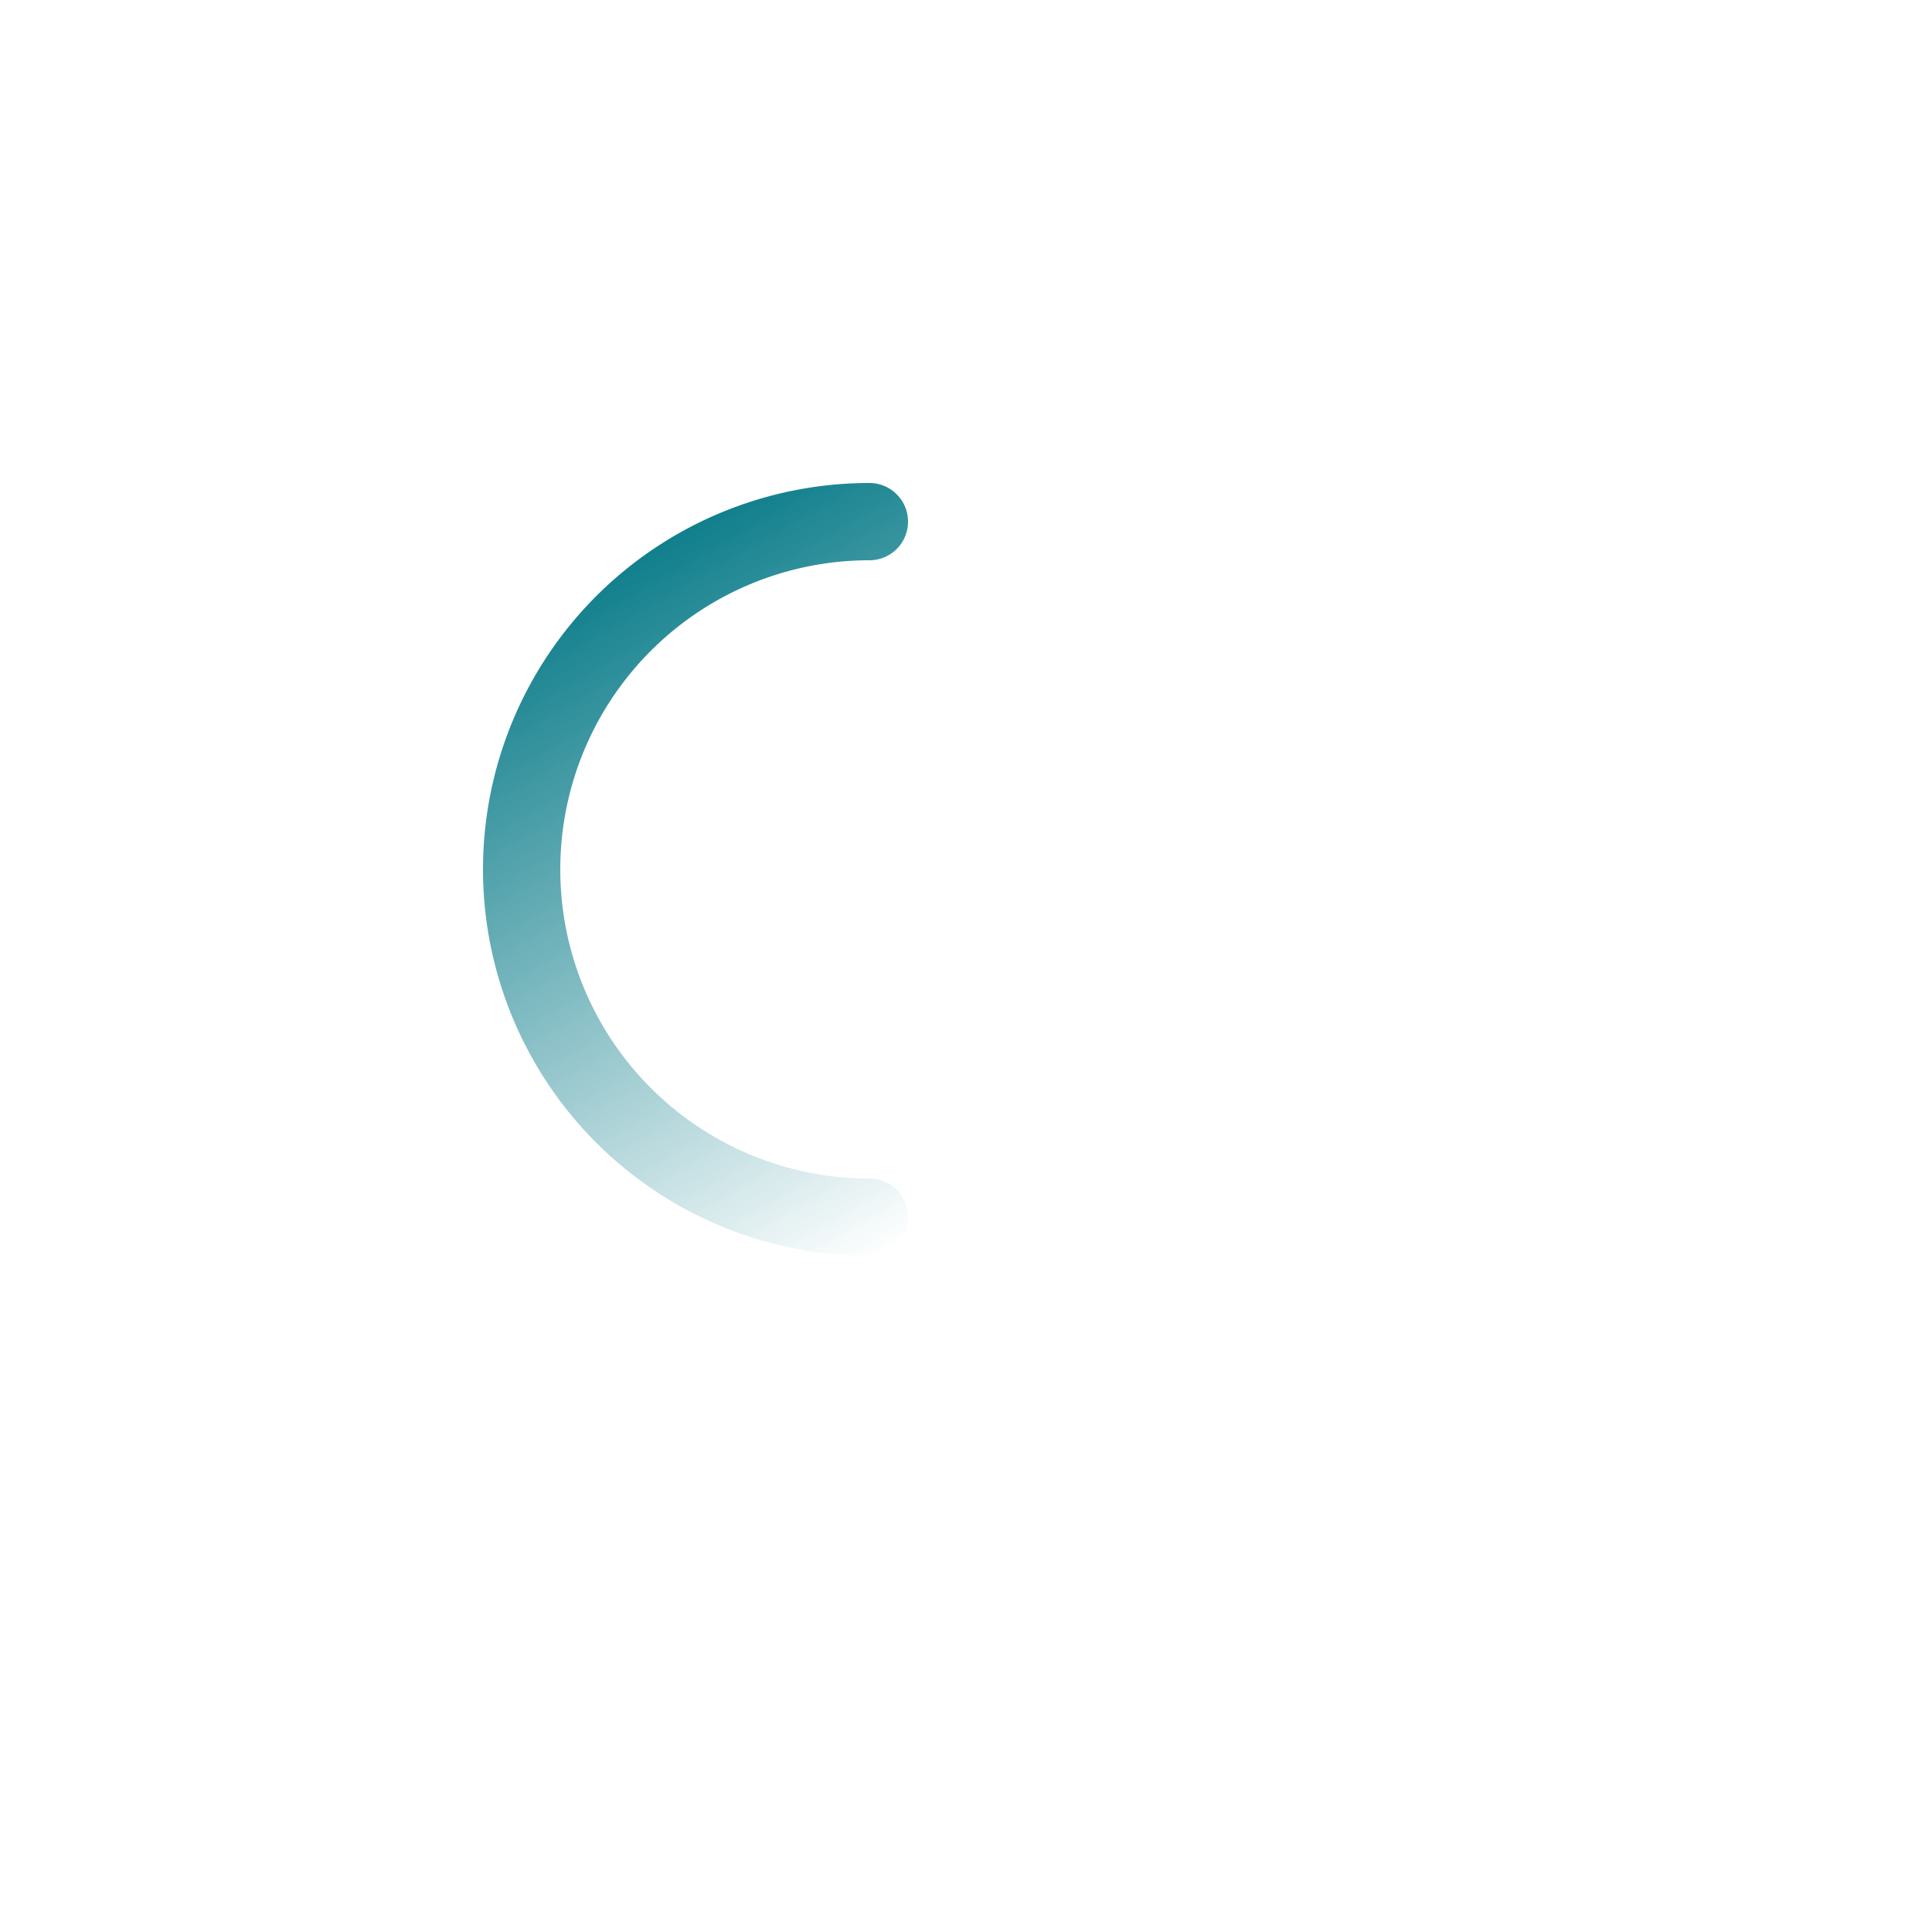 <svg xmlns="http://www.w3.org/2000/svg" xlink="http://www.w3.org/1999/xlink" viewBox="-25 -25 100 100" width="90" height="90">
    <defs>
        <linearGradient id="gradient" x1="24.9" y1="37.48" x2="6.1" y2="4.93" gradientUnits="userSpaceOnUse">
            <stop offset="0" stop-color="#107f8c" stop-opacity="0" />
            <stop offset="1" stop-color="#107f8c" />
        </linearGradient>
    </defs>
    <path fill="url(#gradient)" d="M20,40A20,20,0,0,1,20,0a2,2,0,0,1,0,4,16,16,0,1,0,0,32,2,2,0,0,1,0,4Z">
        <animateTransform attributeName="transform" type="rotate" from="0 25 25" to="360 25 25" dur="0.5s" repeatCount="indefinite" />
    </path>
</svg>